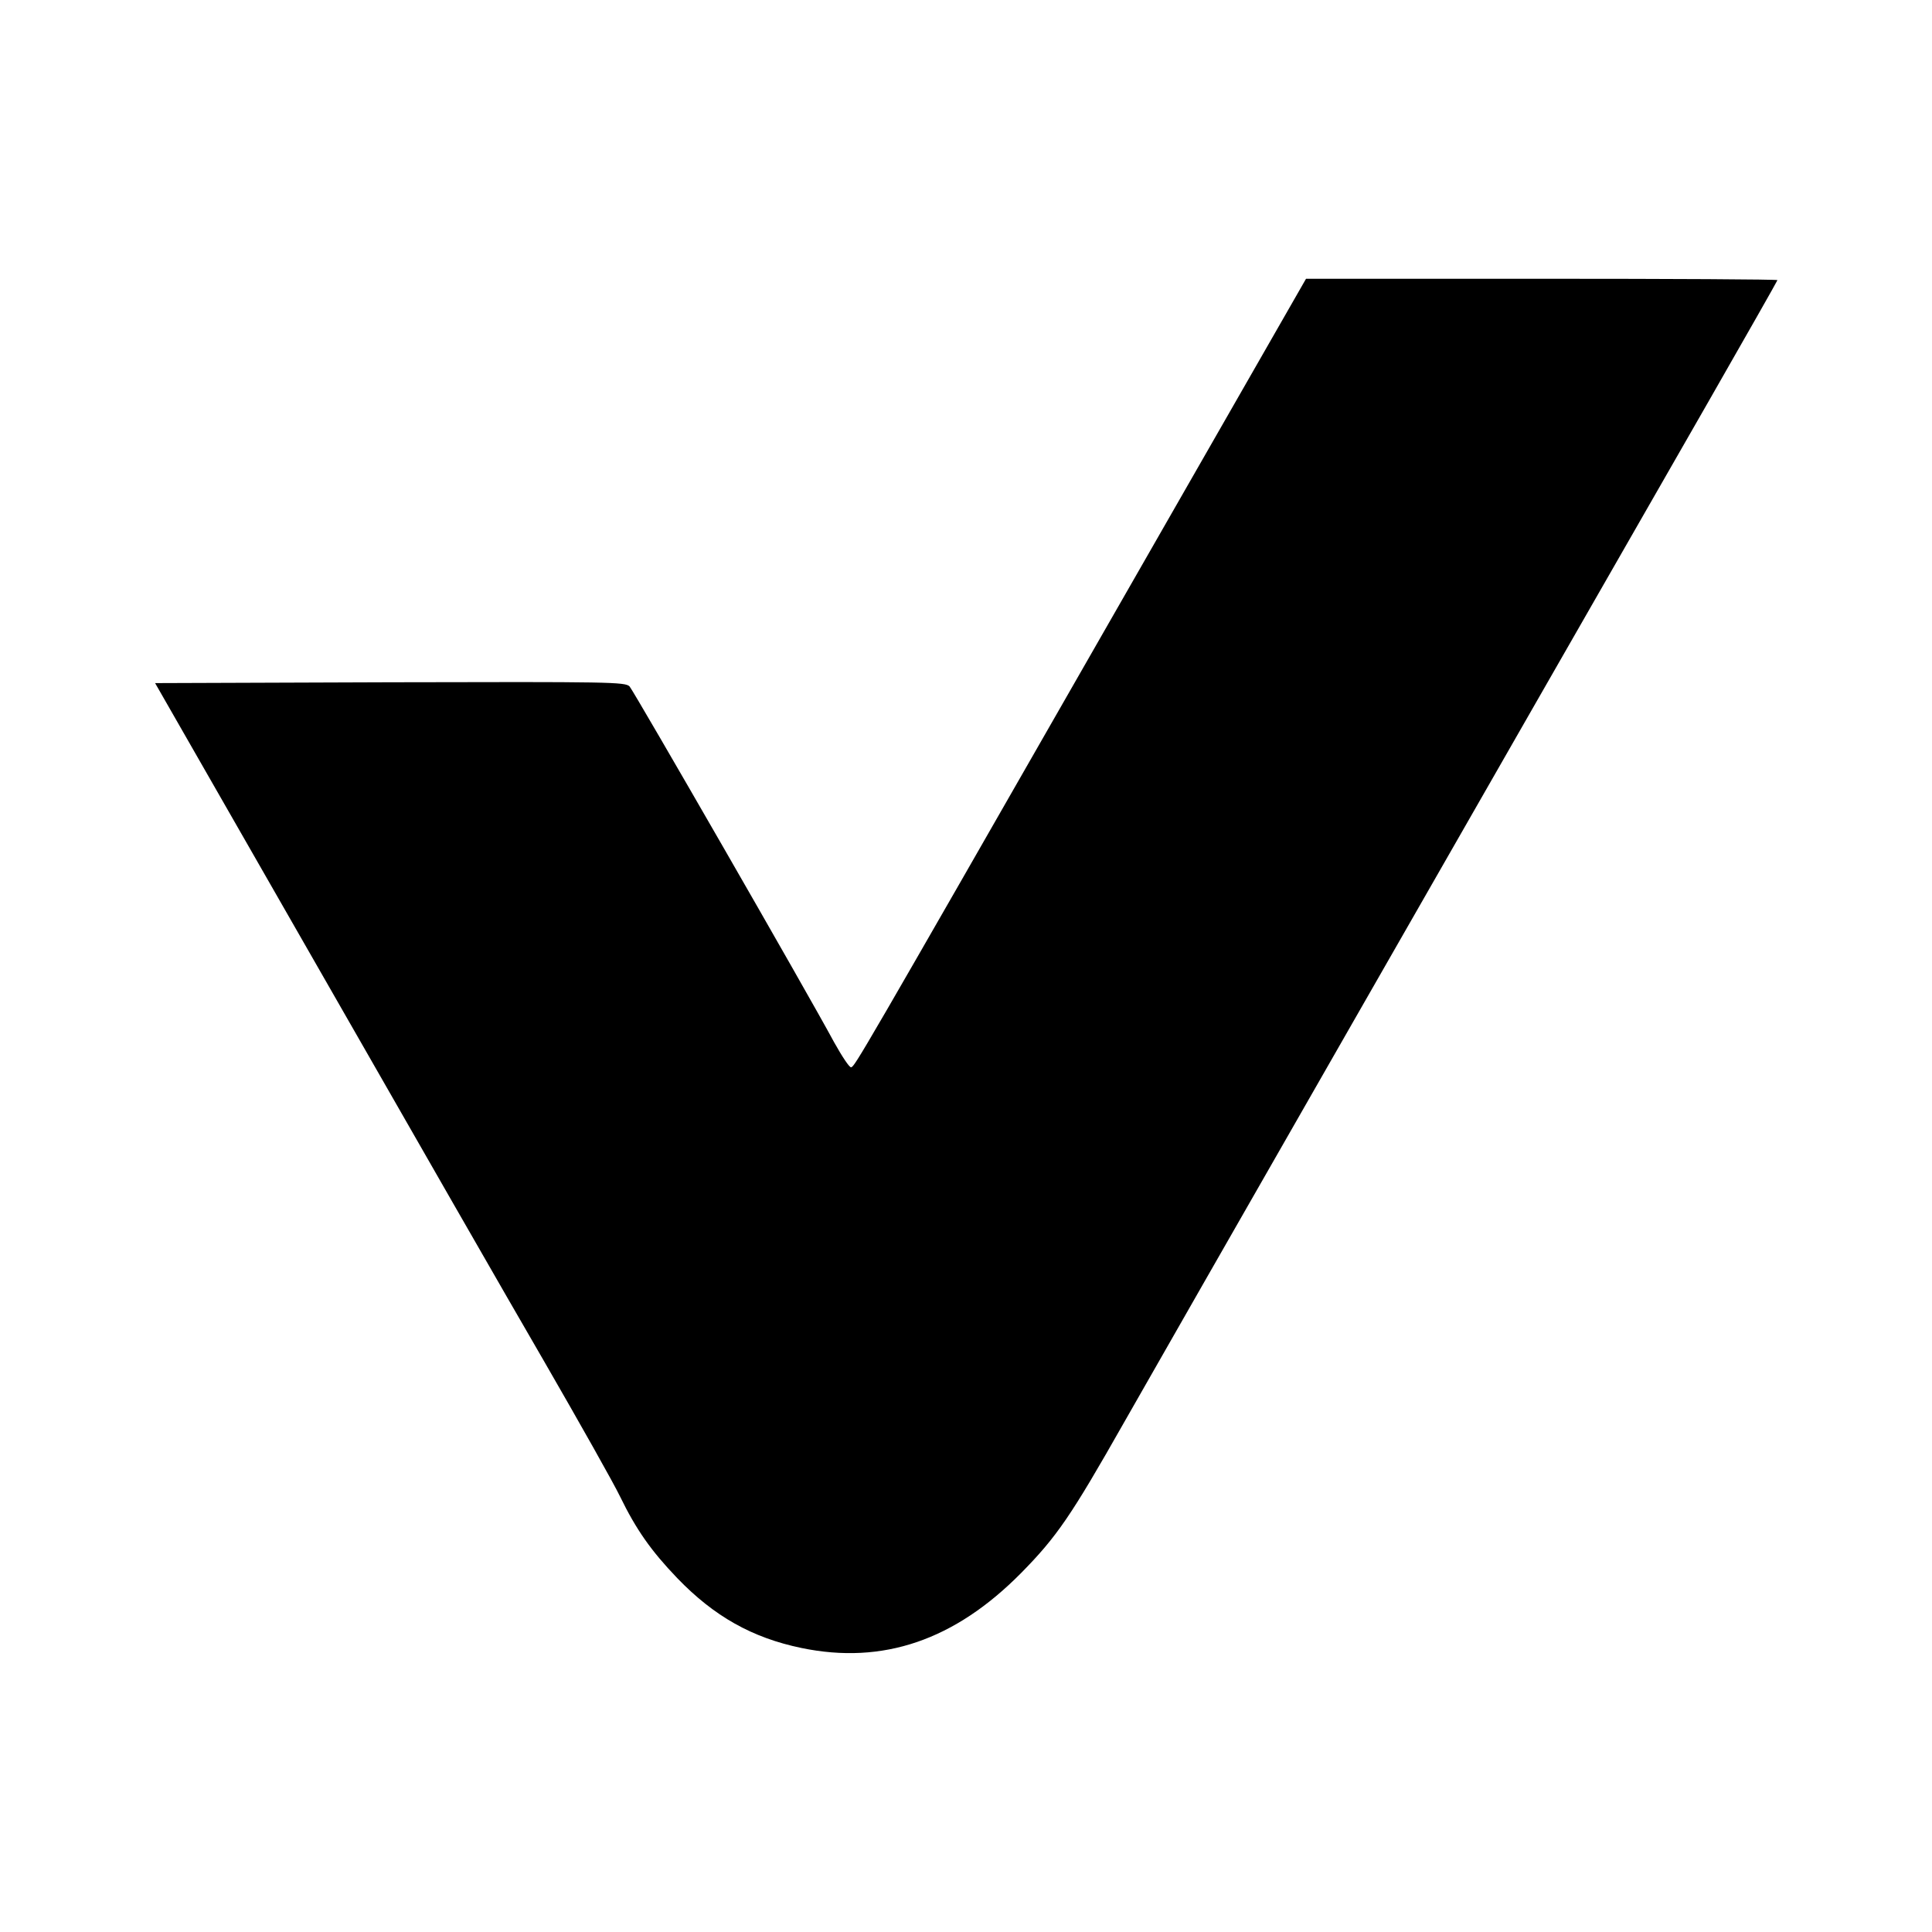 <?xml version="1.0" standalone="no"?>
<!DOCTYPE svg PUBLIC "-//W3C//DTD SVG 20010904//EN"
 "http://www.w3.org/TR/2001/REC-SVG-20010904/DTD/svg10.dtd">
<svg version="1.0" xmlns="http://www.w3.org/2000/svg"
 width="700pt" height="700pt" viewBox="0 0 700 700"
 preserveAspectRatio="xMidYMid meet">
<g transform="translate(0,700) scale(0.1,-0.1)"
fill="#000000" stroke="none">
<path d="M3989 4693 c-881 -1539 -891 -1555 -905 -1560 -6 -2 -33 39 -62 91
-95 177 -725 1271 -741 1289 -16 16 -67 17 -868 15 l-851 -3 590 -1030 c324
-566 693 -1210 821 -1430 127 -220 251 -440 274 -488 58 -119 112 -196 207
-295 133 -138 271 -216 450 -253 295 -61 555 28 796 272 129 131 181 207 372
544 143 252 1375 2404 2117 3698 138 241 251 440 251 442 0 3 -384 5 -854 5
l-854 0 -743 -1297z"/>
</g>
</svg>
